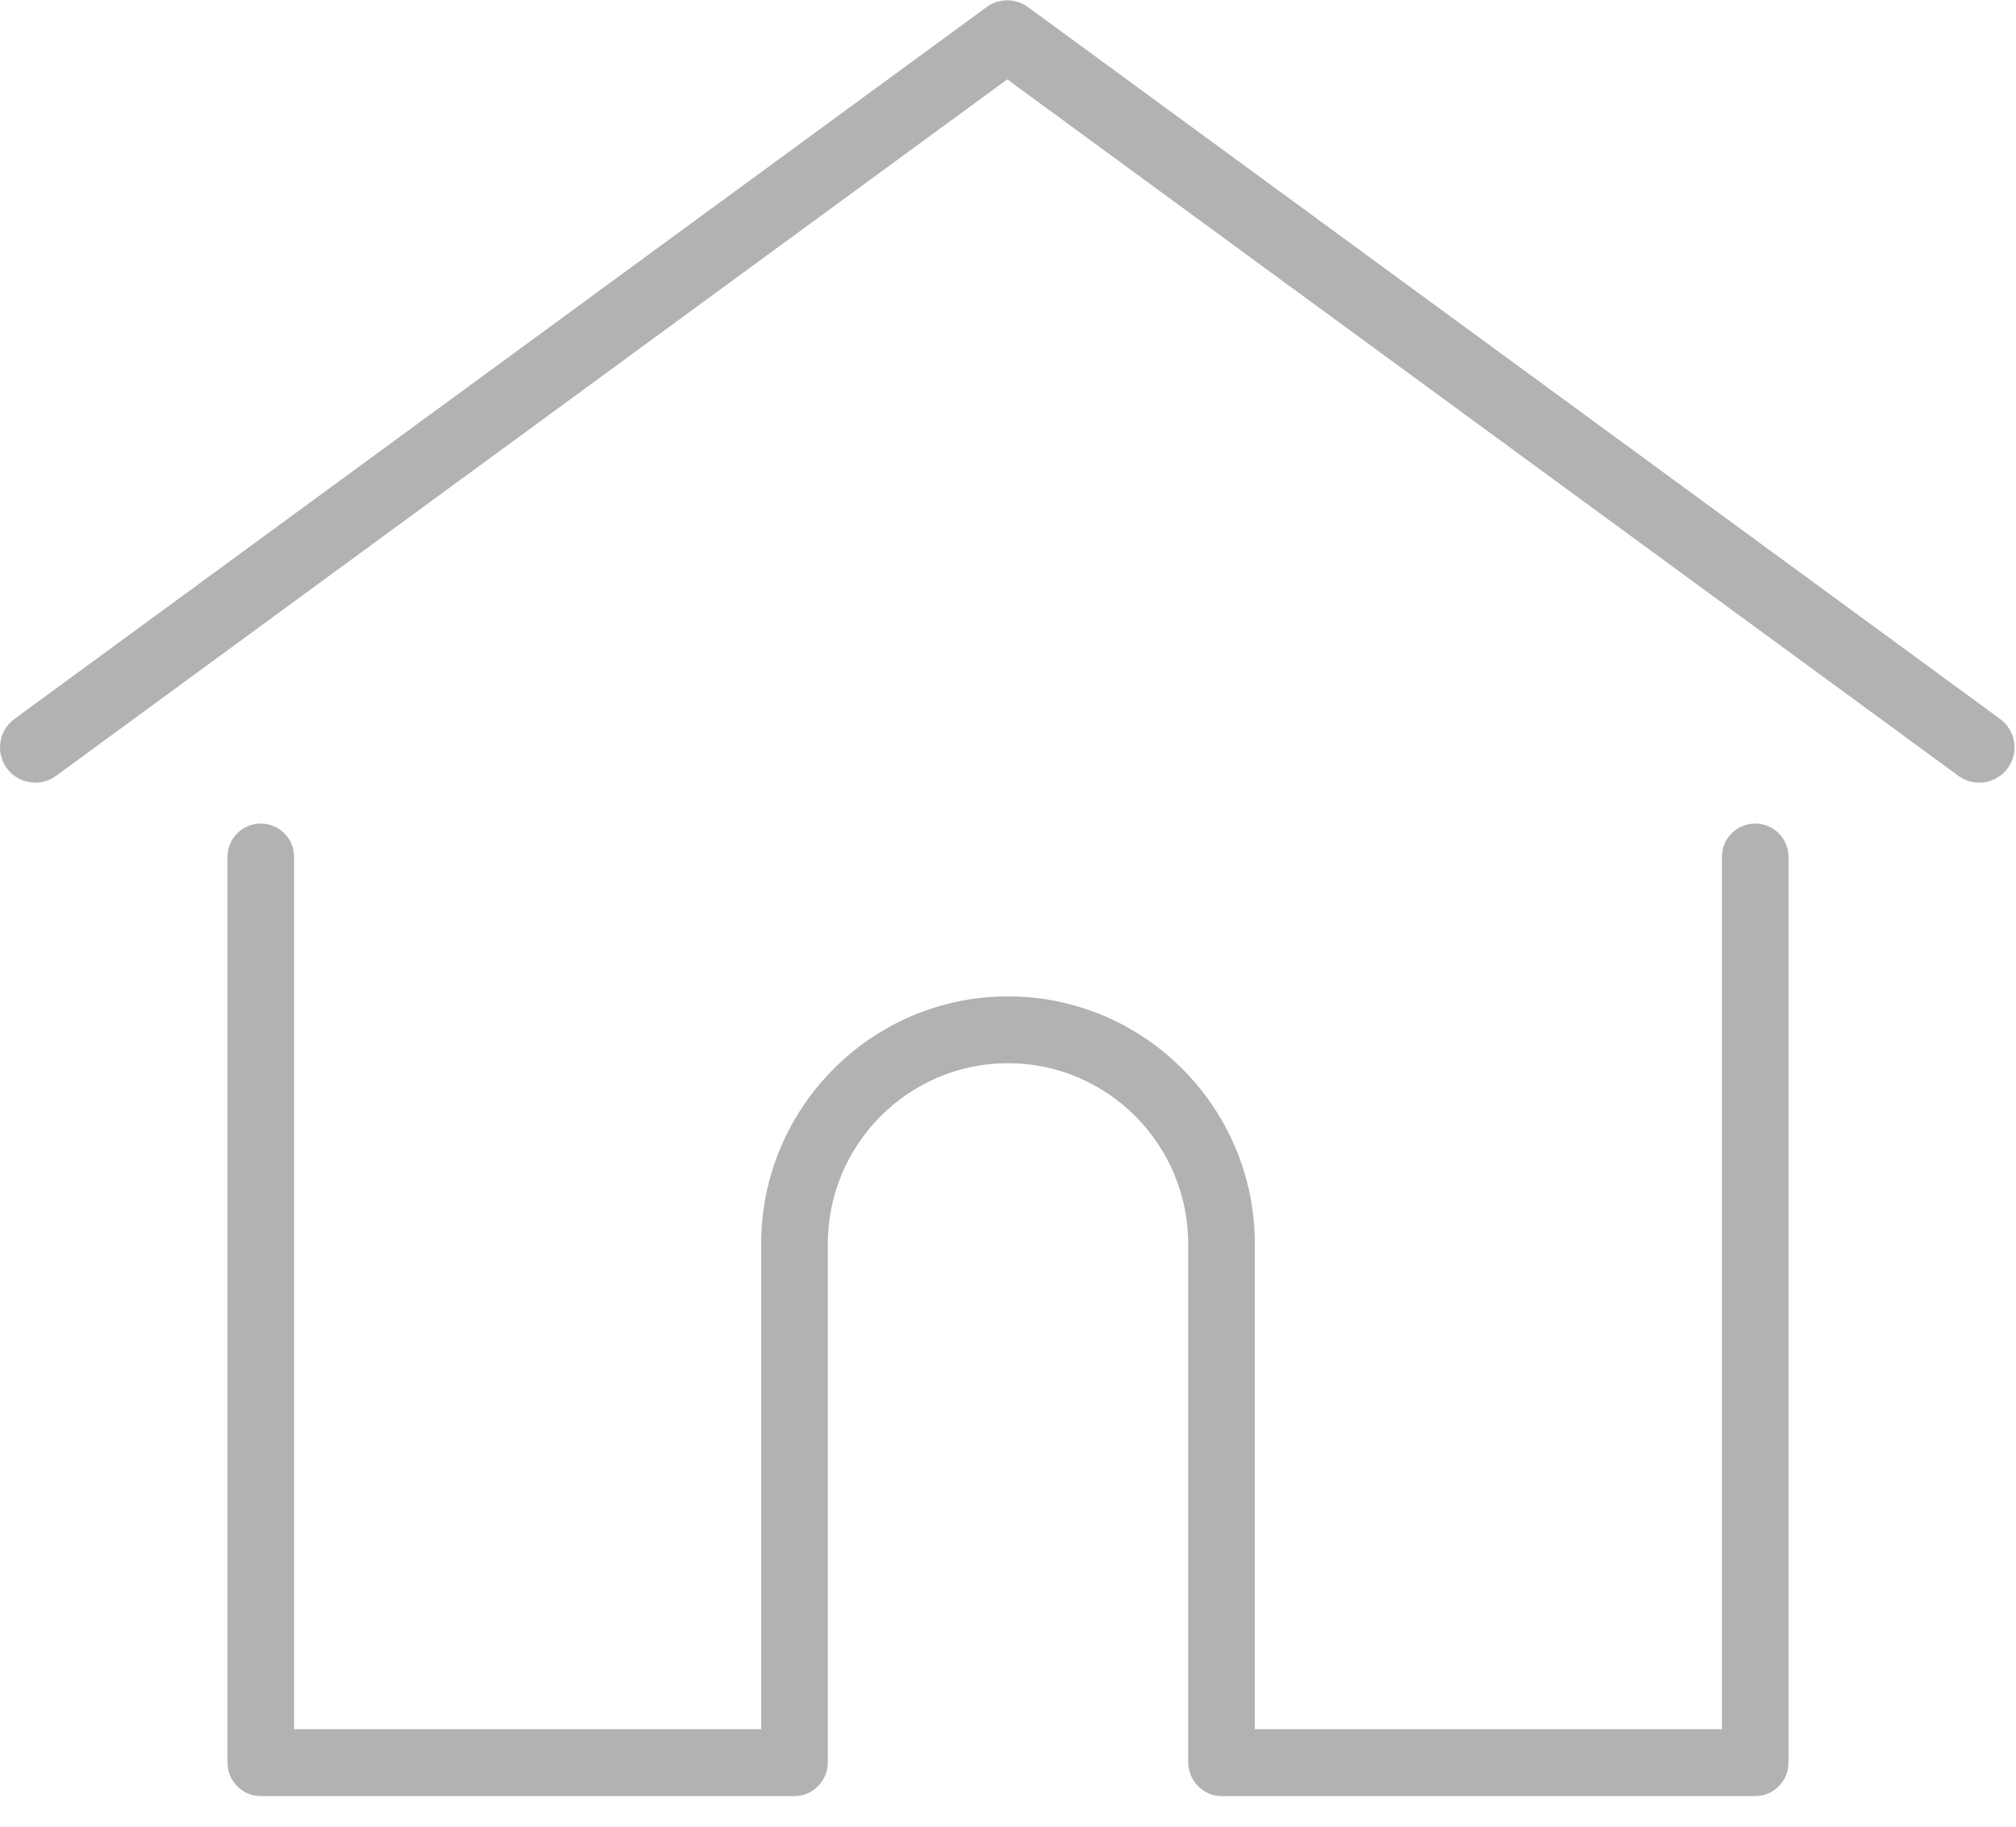 <?xml version="1.0" encoding="UTF-8"?>
<svg width="32px" height="29px" viewBox="0 0 32 29" version="1.1" xmlns="http://www.w3.org/2000/svg" xmlns:xlink="http://www.w3.org/1999/xlink">
    <!-- Generator: Sketch 50 (54983) - http://www.bohemiancoding.com/sketch -->
    <title>Page 1</title>
    <desc>Created with Sketch.</desc>
    <defs></defs>
    <g id="Page-1" stroke="none" stroke-width="1" fill="none" fill-rule="evenodd">
        <g id="Header-9" transform="translate(-90, -88)" fill="#B2B2B2">
            <g id="Page-1" transform="translate(90, 88)">
                <path d="M31.97,11.78 C31.947,11.632 31.868,11.502 31.748,11.414 L16.319,0.114 C16.121,-0.031 15.856,-0.031 15.658,0.114 L0.229,11.414 C0.109,11.502 0.029,11.632 0.007,11.78 C-0.016,11.928 0.02,12.075 0.108,12.196 C0.291,12.445 0.642,12.499 0.89,12.317 L15.988,1.26 L31.086,12.317 C31.183,12.388 31.297,12.425 31.416,12.425 C31.594,12.425 31.764,12.339 31.868,12.196 C31.957,12.075 31.993,11.928 31.97,11.78" id="Fill-1"></path>
                <path d="M28.389,13.604 C28.389,13.312 28.152,13.074 27.86,13.074 C27.569,13.074 27.332,13.312 27.332,13.604 L27.332,27.453 L19.918,27.453 L19.918,19.748 C19.918,17.581 18.16,15.818 16,15.818 C13.84,15.818 12.082,17.581 12.082,19.748 L12.082,27.453 L4.668,27.453 L4.668,13.604 C4.668,13.312 4.431,13.074 4.14,13.074 C3.848,13.074 3.611,13.312 3.611,13.604 L3.611,27.983 C3.611,28.276 3.848,28.514 4.14,28.514 L12.611,28.514 C12.885,28.514 13.116,28.299 13.137,28.025 C13.139,28.008 13.14,27.996 13.14,27.983 L13.14,19.748 C13.14,18.166 14.423,16.879 16,16.879 C17.577,16.879 18.86,18.166 18.86,19.748 L18.86,27.983 C18.86,27.995 18.861,28.006 18.862,28.015 C18.883,28.296 19.115,28.514 19.389,28.514 L27.86,28.514 C28.152,28.514 28.389,28.276 28.389,27.983 L28.389,13.604 Z" id="Fill-4"></path>
            </g>
        </g>
    </g>
</svg>